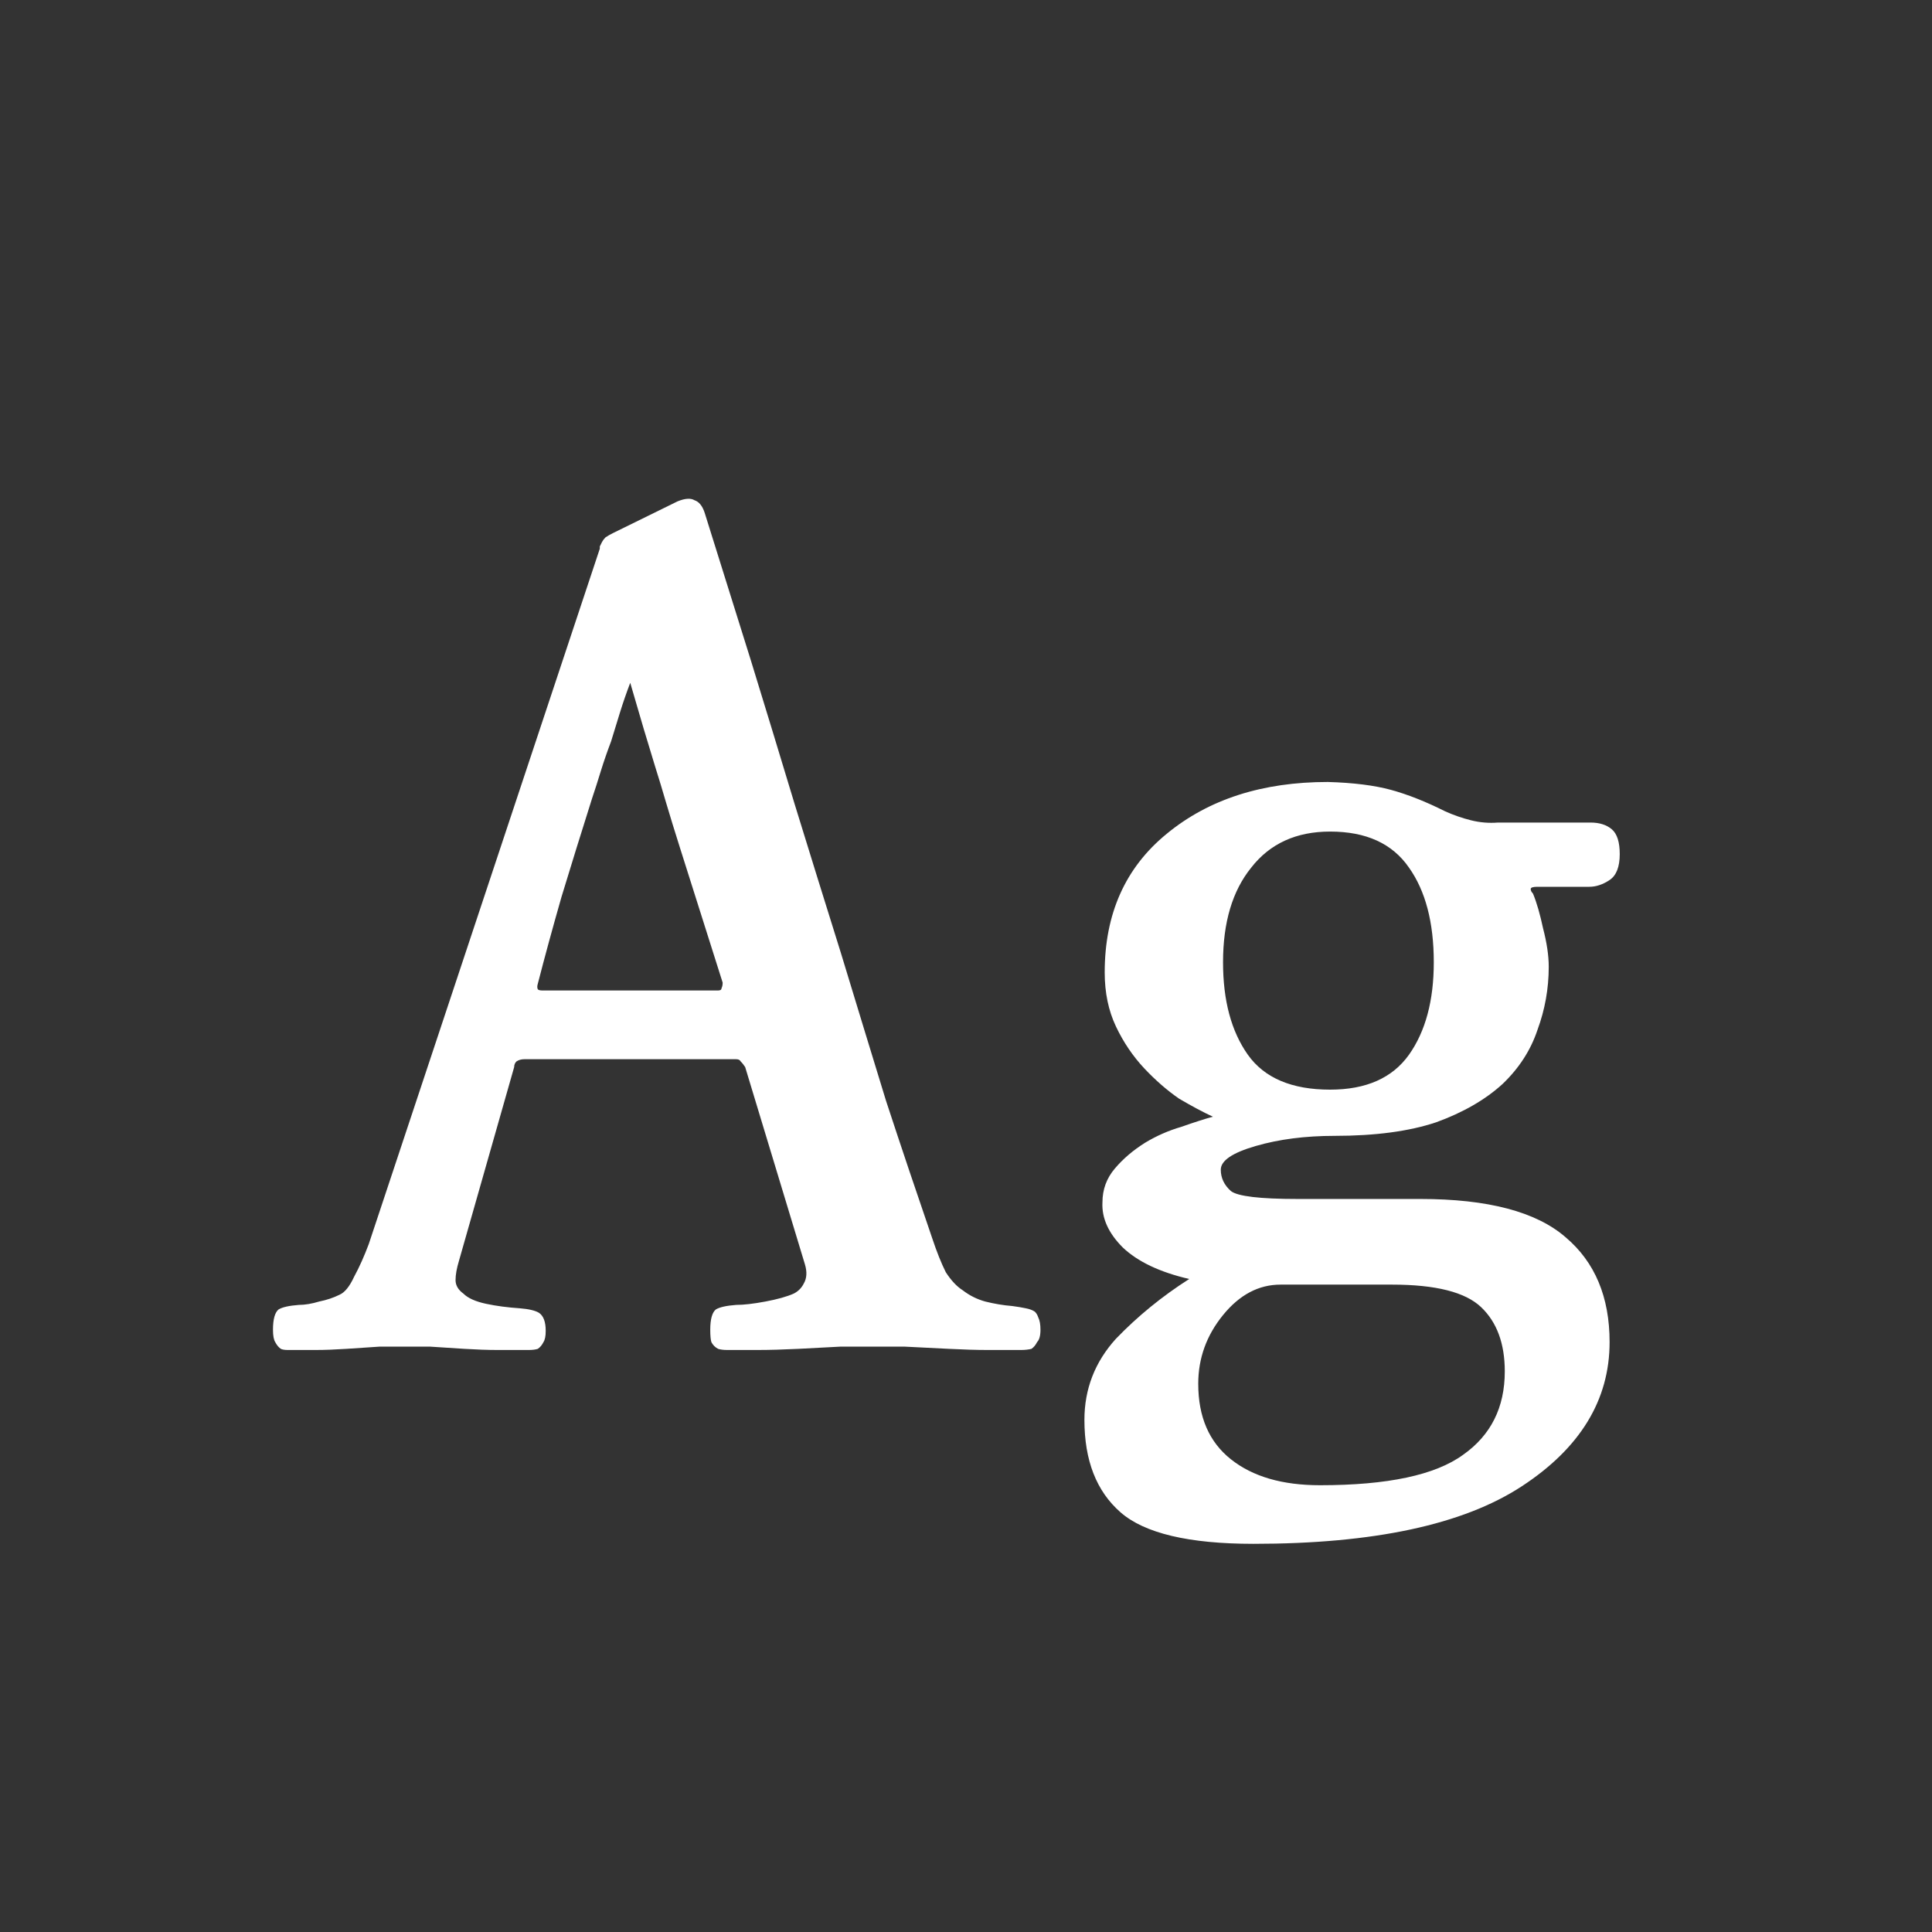<svg width="24" height="24" viewBox="0 0 24 24" fill="none" xmlns="http://www.w3.org/2000/svg">
<rect x="0" y="0" width="24" height="24" fill="#333333" stroke="none"/>
<path d="M7.353 9.924C7.223 10.335 7.097 10.741 6.975 11.142C6.863 11.534 6.765 11.893 6.681 12.22C6.672 12.248 6.672 12.271 6.681 12.29C6.691 12.299 6.709 12.304 6.737 12.304H8.921C8.949 12.304 8.963 12.294 8.963 12.276C8.973 12.257 8.977 12.234 8.977 12.206L8.445 10.526C8.38 10.32 8.324 10.139 8.277 9.98C8.231 9.821 8.184 9.667 8.137 9.518C8.091 9.368 8.044 9.214 7.997 9.056C7.951 8.897 7.895 8.706 7.829 8.482C7.783 8.603 7.741 8.724 7.703 8.846C7.666 8.967 7.629 9.088 7.591 9.21C7.545 9.331 7.503 9.452 7.465 9.574C7.428 9.695 7.391 9.812 7.353 9.924ZM11.959 16.028C12.043 16.093 12.137 16.14 12.239 16.168C12.351 16.196 12.463 16.215 12.575 16.224C12.641 16.233 12.697 16.242 12.743 16.252C12.79 16.261 12.827 16.275 12.855 16.294C12.874 16.312 12.888 16.336 12.897 16.364C12.916 16.401 12.925 16.453 12.925 16.518C12.925 16.593 12.911 16.644 12.883 16.672C12.865 16.709 12.841 16.737 12.813 16.756C12.776 16.765 12.734 16.77 12.687 16.77C12.641 16.77 12.589 16.77 12.533 16.77C12.505 16.77 12.417 16.77 12.267 16.77C12.127 16.77 11.969 16.765 11.791 16.756C11.605 16.747 11.418 16.737 11.231 16.728C11.054 16.728 10.923 16.728 10.839 16.728C10.755 16.728 10.625 16.728 10.447 16.728C10.27 16.737 10.093 16.747 9.915 16.756C9.729 16.765 9.561 16.77 9.411 16.77C9.271 16.77 9.197 16.77 9.187 16.77C9.131 16.77 9.08 16.77 9.033 16.77C8.987 16.77 8.949 16.765 8.921 16.756C8.884 16.737 8.856 16.709 8.837 16.672C8.828 16.644 8.823 16.593 8.823 16.518C8.823 16.387 8.847 16.303 8.893 16.266C8.94 16.238 9.024 16.219 9.145 16.21C9.239 16.21 9.36 16.196 9.509 16.168C9.659 16.14 9.775 16.107 9.859 16.07C9.915 16.042 9.957 16 9.985 15.944C10.023 15.879 10.027 15.799 9.999 15.706L9.257 13.256C9.239 13.228 9.22 13.204 9.201 13.186C9.192 13.167 9.173 13.158 9.145 13.158H6.513C6.476 13.158 6.443 13.167 6.415 13.186C6.397 13.204 6.387 13.228 6.387 13.256L5.701 15.664C5.673 15.757 5.659 15.836 5.659 15.902C5.659 15.967 5.692 16.023 5.757 16.07C5.813 16.126 5.907 16.168 6.037 16.196C6.168 16.224 6.308 16.242 6.457 16.252C6.569 16.261 6.649 16.28 6.695 16.308C6.751 16.345 6.779 16.42 6.779 16.532C6.779 16.597 6.77 16.644 6.751 16.672C6.733 16.709 6.709 16.737 6.681 16.756C6.653 16.765 6.616 16.77 6.569 16.77C6.523 16.77 6.471 16.77 6.415 16.77C6.387 16.77 6.308 16.77 6.177 16.77C6.056 16.77 5.921 16.765 5.771 16.756C5.622 16.747 5.477 16.737 5.337 16.728C5.197 16.728 5.099 16.728 5.043 16.728C4.969 16.728 4.861 16.728 4.721 16.728C4.581 16.737 4.441 16.747 4.301 16.756C4.161 16.765 4.035 16.77 3.923 16.77C3.811 16.77 3.746 16.77 3.727 16.77C3.671 16.77 3.62 16.77 3.573 16.77C3.536 16.77 3.508 16.765 3.489 16.756C3.461 16.737 3.438 16.709 3.419 16.672C3.401 16.644 3.391 16.593 3.391 16.518C3.391 16.387 3.415 16.303 3.461 16.266C3.508 16.238 3.592 16.219 3.713 16.21C3.788 16.21 3.872 16.196 3.965 16.168C4.059 16.149 4.143 16.121 4.217 16.084C4.283 16.056 4.343 15.981 4.399 15.86C4.465 15.739 4.525 15.603 4.581 15.454L7.451 6.816C7.451 6.806 7.451 6.797 7.451 6.788C7.461 6.769 7.47 6.75 7.479 6.732C7.489 6.713 7.503 6.694 7.521 6.676C7.549 6.657 7.582 6.638 7.619 6.62L8.417 6.228C8.511 6.19 8.581 6.186 8.627 6.214C8.683 6.232 8.725 6.284 8.753 6.368L9.327 8.202C9.505 8.78 9.687 9.378 9.873 9.994C10.06 10.601 10.251 11.216 10.447 11.842C10.634 12.458 10.821 13.069 11.007 13.676C11.203 14.273 11.395 14.842 11.581 15.384C11.637 15.552 11.693 15.692 11.749 15.804C11.815 15.906 11.885 15.981 11.959 16.028ZM17.811 11.954C17.811 11.459 17.708 11.067 17.503 10.778C17.297 10.479 16.971 10.33 16.523 10.33C16.103 10.33 15.776 10.479 15.543 10.778C15.309 11.067 15.193 11.459 15.193 11.954C15.193 12.43 15.296 12.812 15.501 13.102C15.706 13.391 16.047 13.536 16.523 13.536C16.971 13.536 17.297 13.391 17.503 13.102C17.708 12.812 17.811 12.43 17.811 11.954ZM17.293 15.958H15.907C15.636 15.958 15.398 16.084 15.193 16.336C14.988 16.588 14.885 16.872 14.885 17.19C14.885 17.601 15.02 17.913 15.291 18.128C15.562 18.343 15.93 18.45 16.397 18.45C17.237 18.45 17.829 18.324 18.175 18.072C18.52 17.829 18.693 17.484 18.693 17.036C18.693 16.691 18.595 16.424 18.399 16.238C18.203 16.051 17.834 15.958 17.293 15.958ZM13.695 14.936C13.695 14.777 13.746 14.637 13.849 14.516C13.951 14.395 14.078 14.287 14.227 14.194C14.367 14.11 14.516 14.044 14.675 13.998C14.834 13.942 14.964 13.9 15.067 13.872C14.945 13.816 14.806 13.741 14.647 13.648C14.498 13.545 14.353 13.419 14.213 13.27C14.073 13.12 13.956 12.948 13.863 12.752C13.77 12.556 13.723 12.332 13.723 12.08C13.723 11.352 13.979 10.778 14.493 10.358C15.015 9.928 15.683 9.714 16.495 9.714C16.812 9.723 17.073 9.756 17.279 9.812C17.484 9.868 17.708 9.956 17.951 10.078C18.053 10.124 18.161 10.162 18.273 10.19C18.385 10.218 18.497 10.227 18.609 10.218H19.757C19.869 10.218 19.957 10.246 20.023 10.302C20.088 10.358 20.121 10.46 20.121 10.61C20.121 10.768 20.079 10.876 19.995 10.932C19.911 10.988 19.827 11.016 19.743 11.016H19.099C19.043 11.016 19.015 11.025 19.015 11.044C19.015 11.062 19.024 11.081 19.043 11.1C19.09 11.212 19.131 11.357 19.169 11.534C19.215 11.711 19.239 11.87 19.239 12.01C19.239 12.28 19.192 12.542 19.099 12.794C19.015 13.046 18.87 13.27 18.665 13.466C18.45 13.662 18.175 13.82 17.839 13.942C17.503 14.054 17.083 14.11 16.579 14.11C16.215 14.11 15.888 14.152 15.599 14.236C15.309 14.32 15.165 14.418 15.165 14.53C15.165 14.633 15.207 14.721 15.291 14.796C15.375 14.861 15.65 14.894 16.117 14.894H17.643C18.483 14.894 19.085 15.053 19.449 15.37C19.813 15.678 19.995 16.112 19.995 16.672C19.995 17.39 19.631 17.988 18.903 18.464C18.175 18.94 17.064 19.178 15.571 19.178C14.768 19.178 14.217 19.047 13.919 18.786C13.62 18.524 13.471 18.142 13.471 17.638C13.471 17.255 13.601 16.919 13.863 16.63C14.133 16.35 14.437 16.102 14.773 15.888C14.409 15.804 14.133 15.673 13.947 15.496C13.77 15.319 13.685 15.132 13.695 14.936Z" fill="white"/>
</svg>
